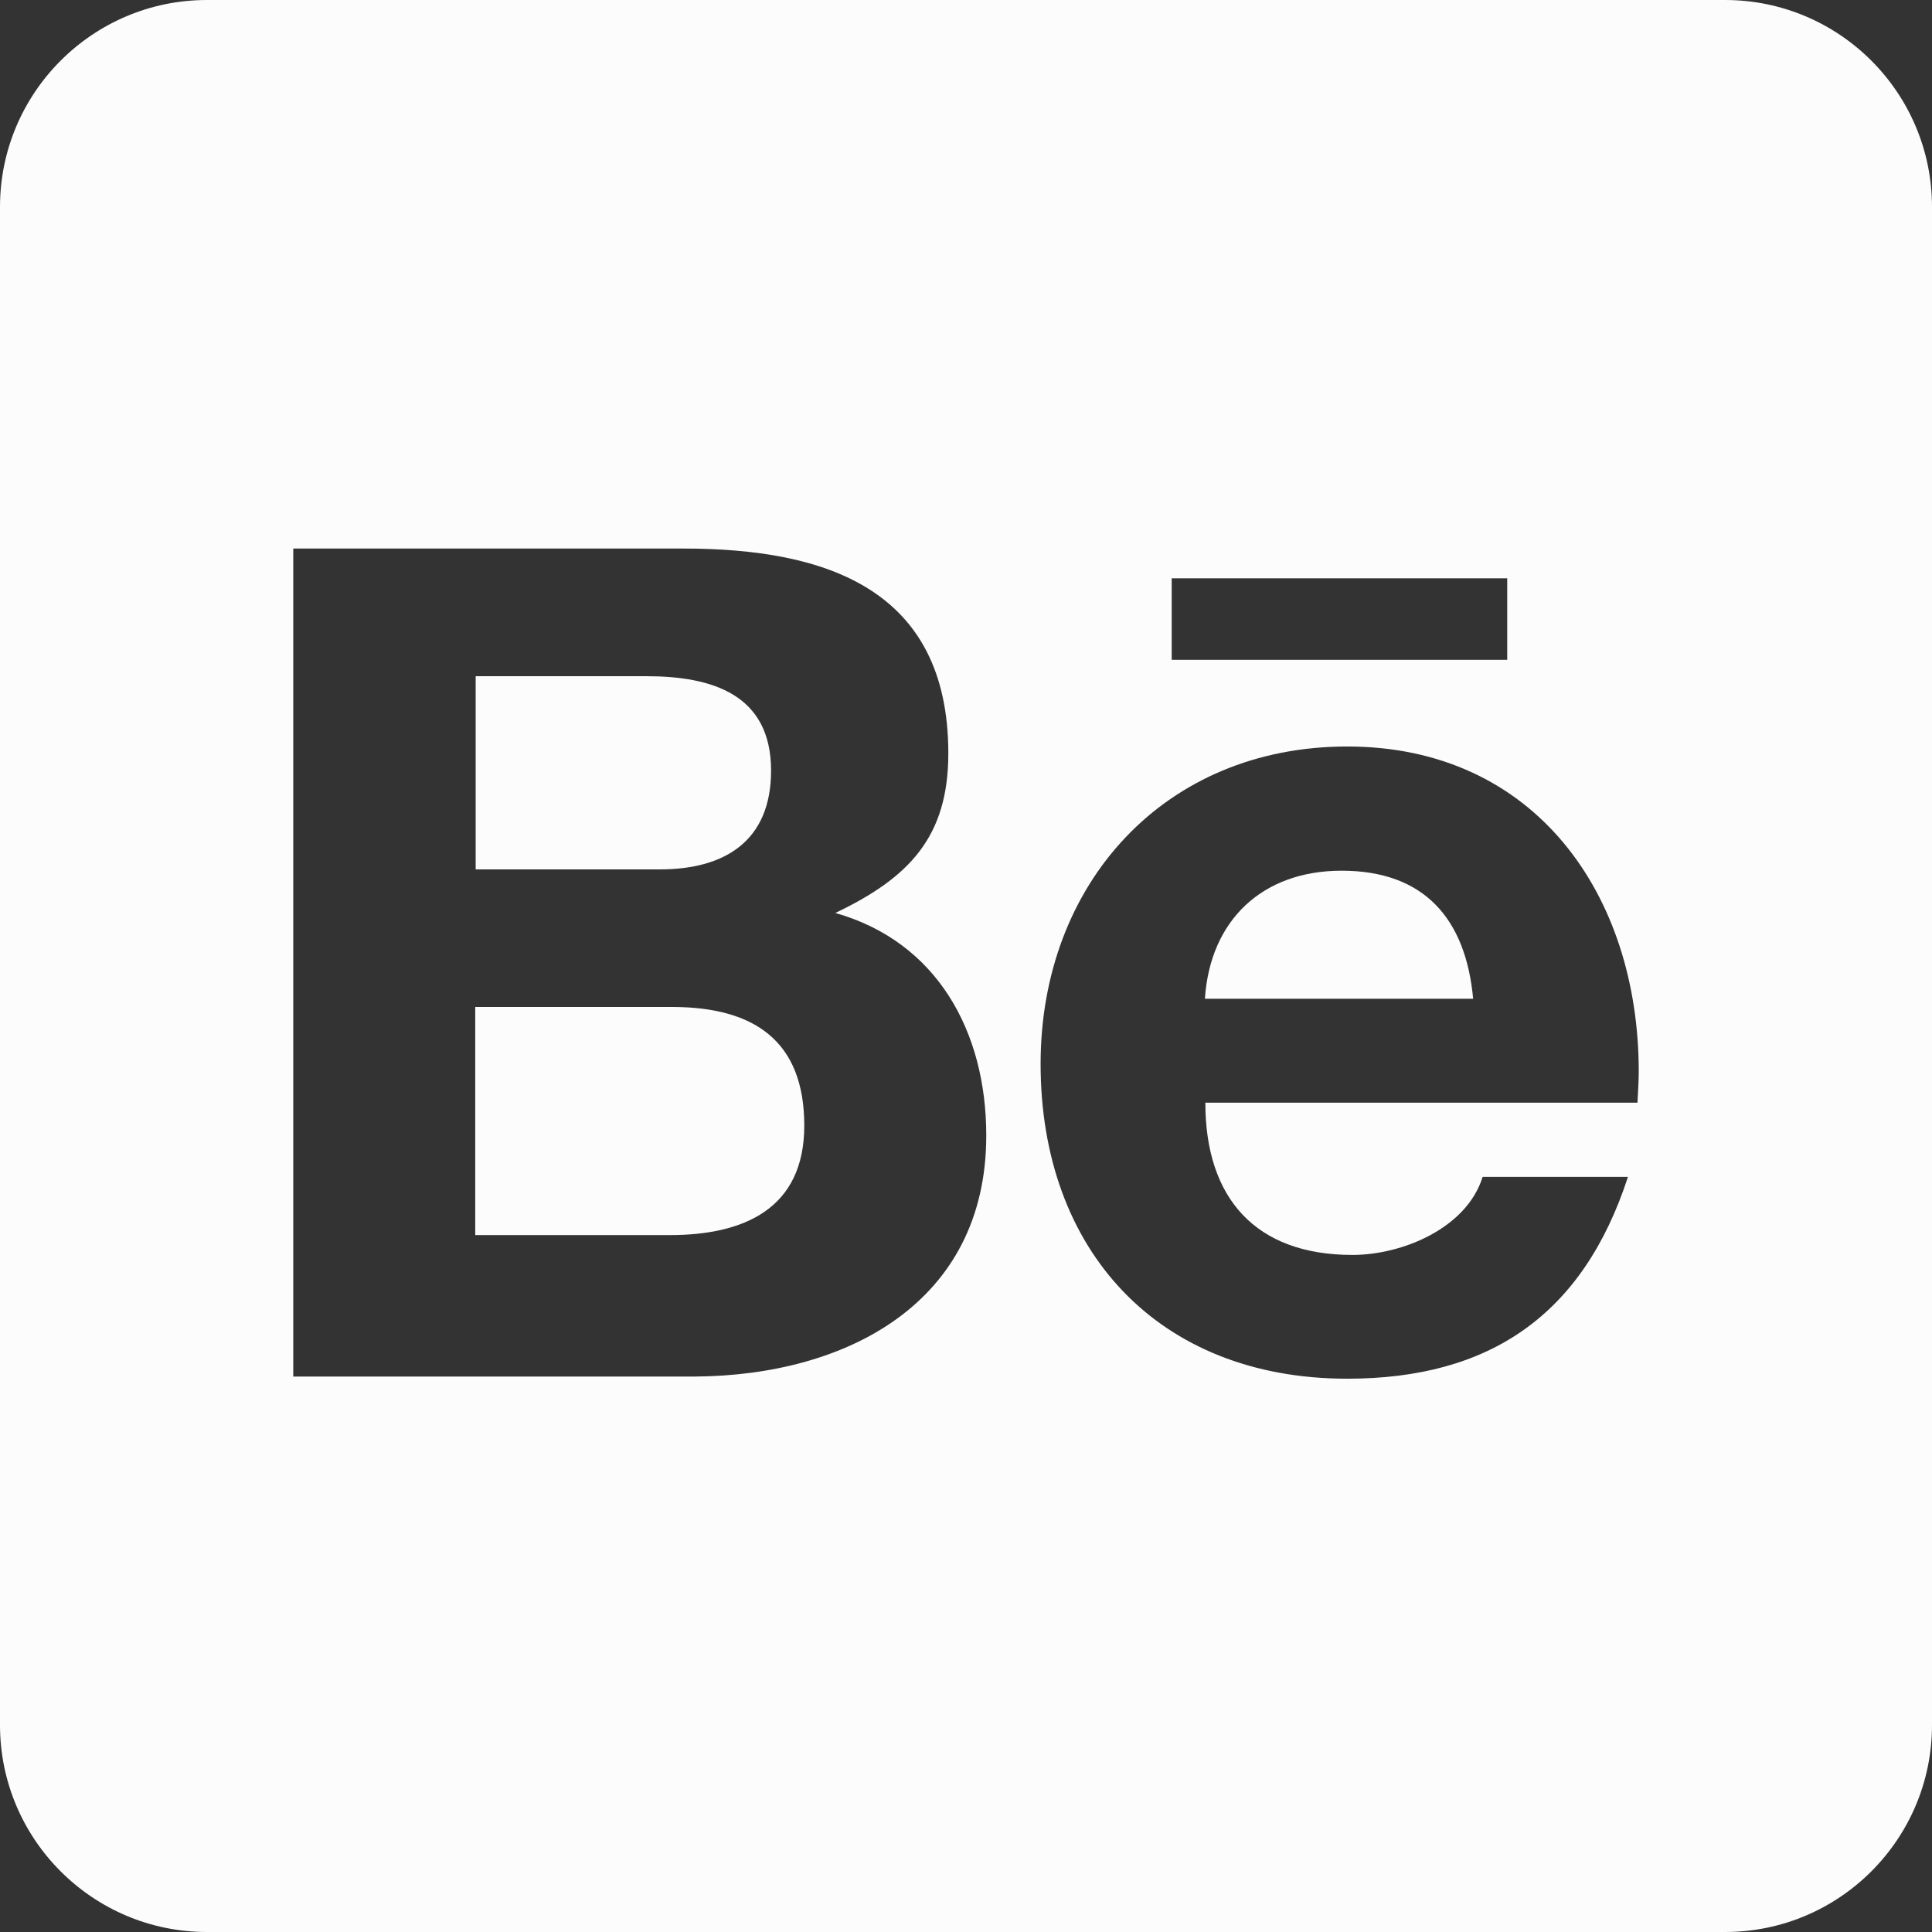 <svg width="510" height="510" viewBox="0 0 510 510" fill="none" xmlns="http://www.w3.org/2000/svg">
<rect x="0" y="0" width="510" height="510" fill="#333333" stroke="none"/>
<path d="M212.31 297.121C212.31 319.091 196.373 326.036 176.792 326.036H125.451V265.815H177.817C198.991 265.929 212.31 274.694 212.31 297.121ZM203.545 203.431C203.545 183.281 187.949 178.5 170.645 178.5H125.565V229.5H174.174C191.364 229.5 203.545 221.987 203.545 203.431ZM354.154 229.842C333.321 229.842 319.433 242.819 318.067 263.652H388.875C386.94 242.592 376.011 229.842 354.154 229.842ZM510 54.643V455.357C510 485.525 485.525 510 455.357 510H54.643C24.475 510 0 485.525 0 455.357V54.643C0 24.475 24.475 0 54.643 0H455.357C485.525 0 510 24.475 510 54.643ZM309.301 174.174H397.868V152.658H309.301V174.174ZM260.35 299.739C260.35 272.304 247.373 248.625 220.507 240.998C240.087 231.663 250.333 220.848 250.333 198.877C250.333 155.391 217.888 144.804 180.435 144.804H77.411V363.375H183.395C223.125 363.147 260.35 344.136 260.35 299.739ZM432.589 282.891C432.589 236.103 405.154 197.056 355.634 197.056C307.366 197.056 274.694 233.257 274.694 280.842C274.694 330.134 305.772 363.944 355.634 363.944C393.429 363.944 417.904 346.982 429.743 310.667H391.379C387.167 324.214 370.205 331.272 357 331.272C331.5 331.272 318.181 316.359 318.181 291.087H432.248C432.362 288.469 432.589 285.623 432.589 282.891Z" fill="#FCFCFD"/>
</svg>
